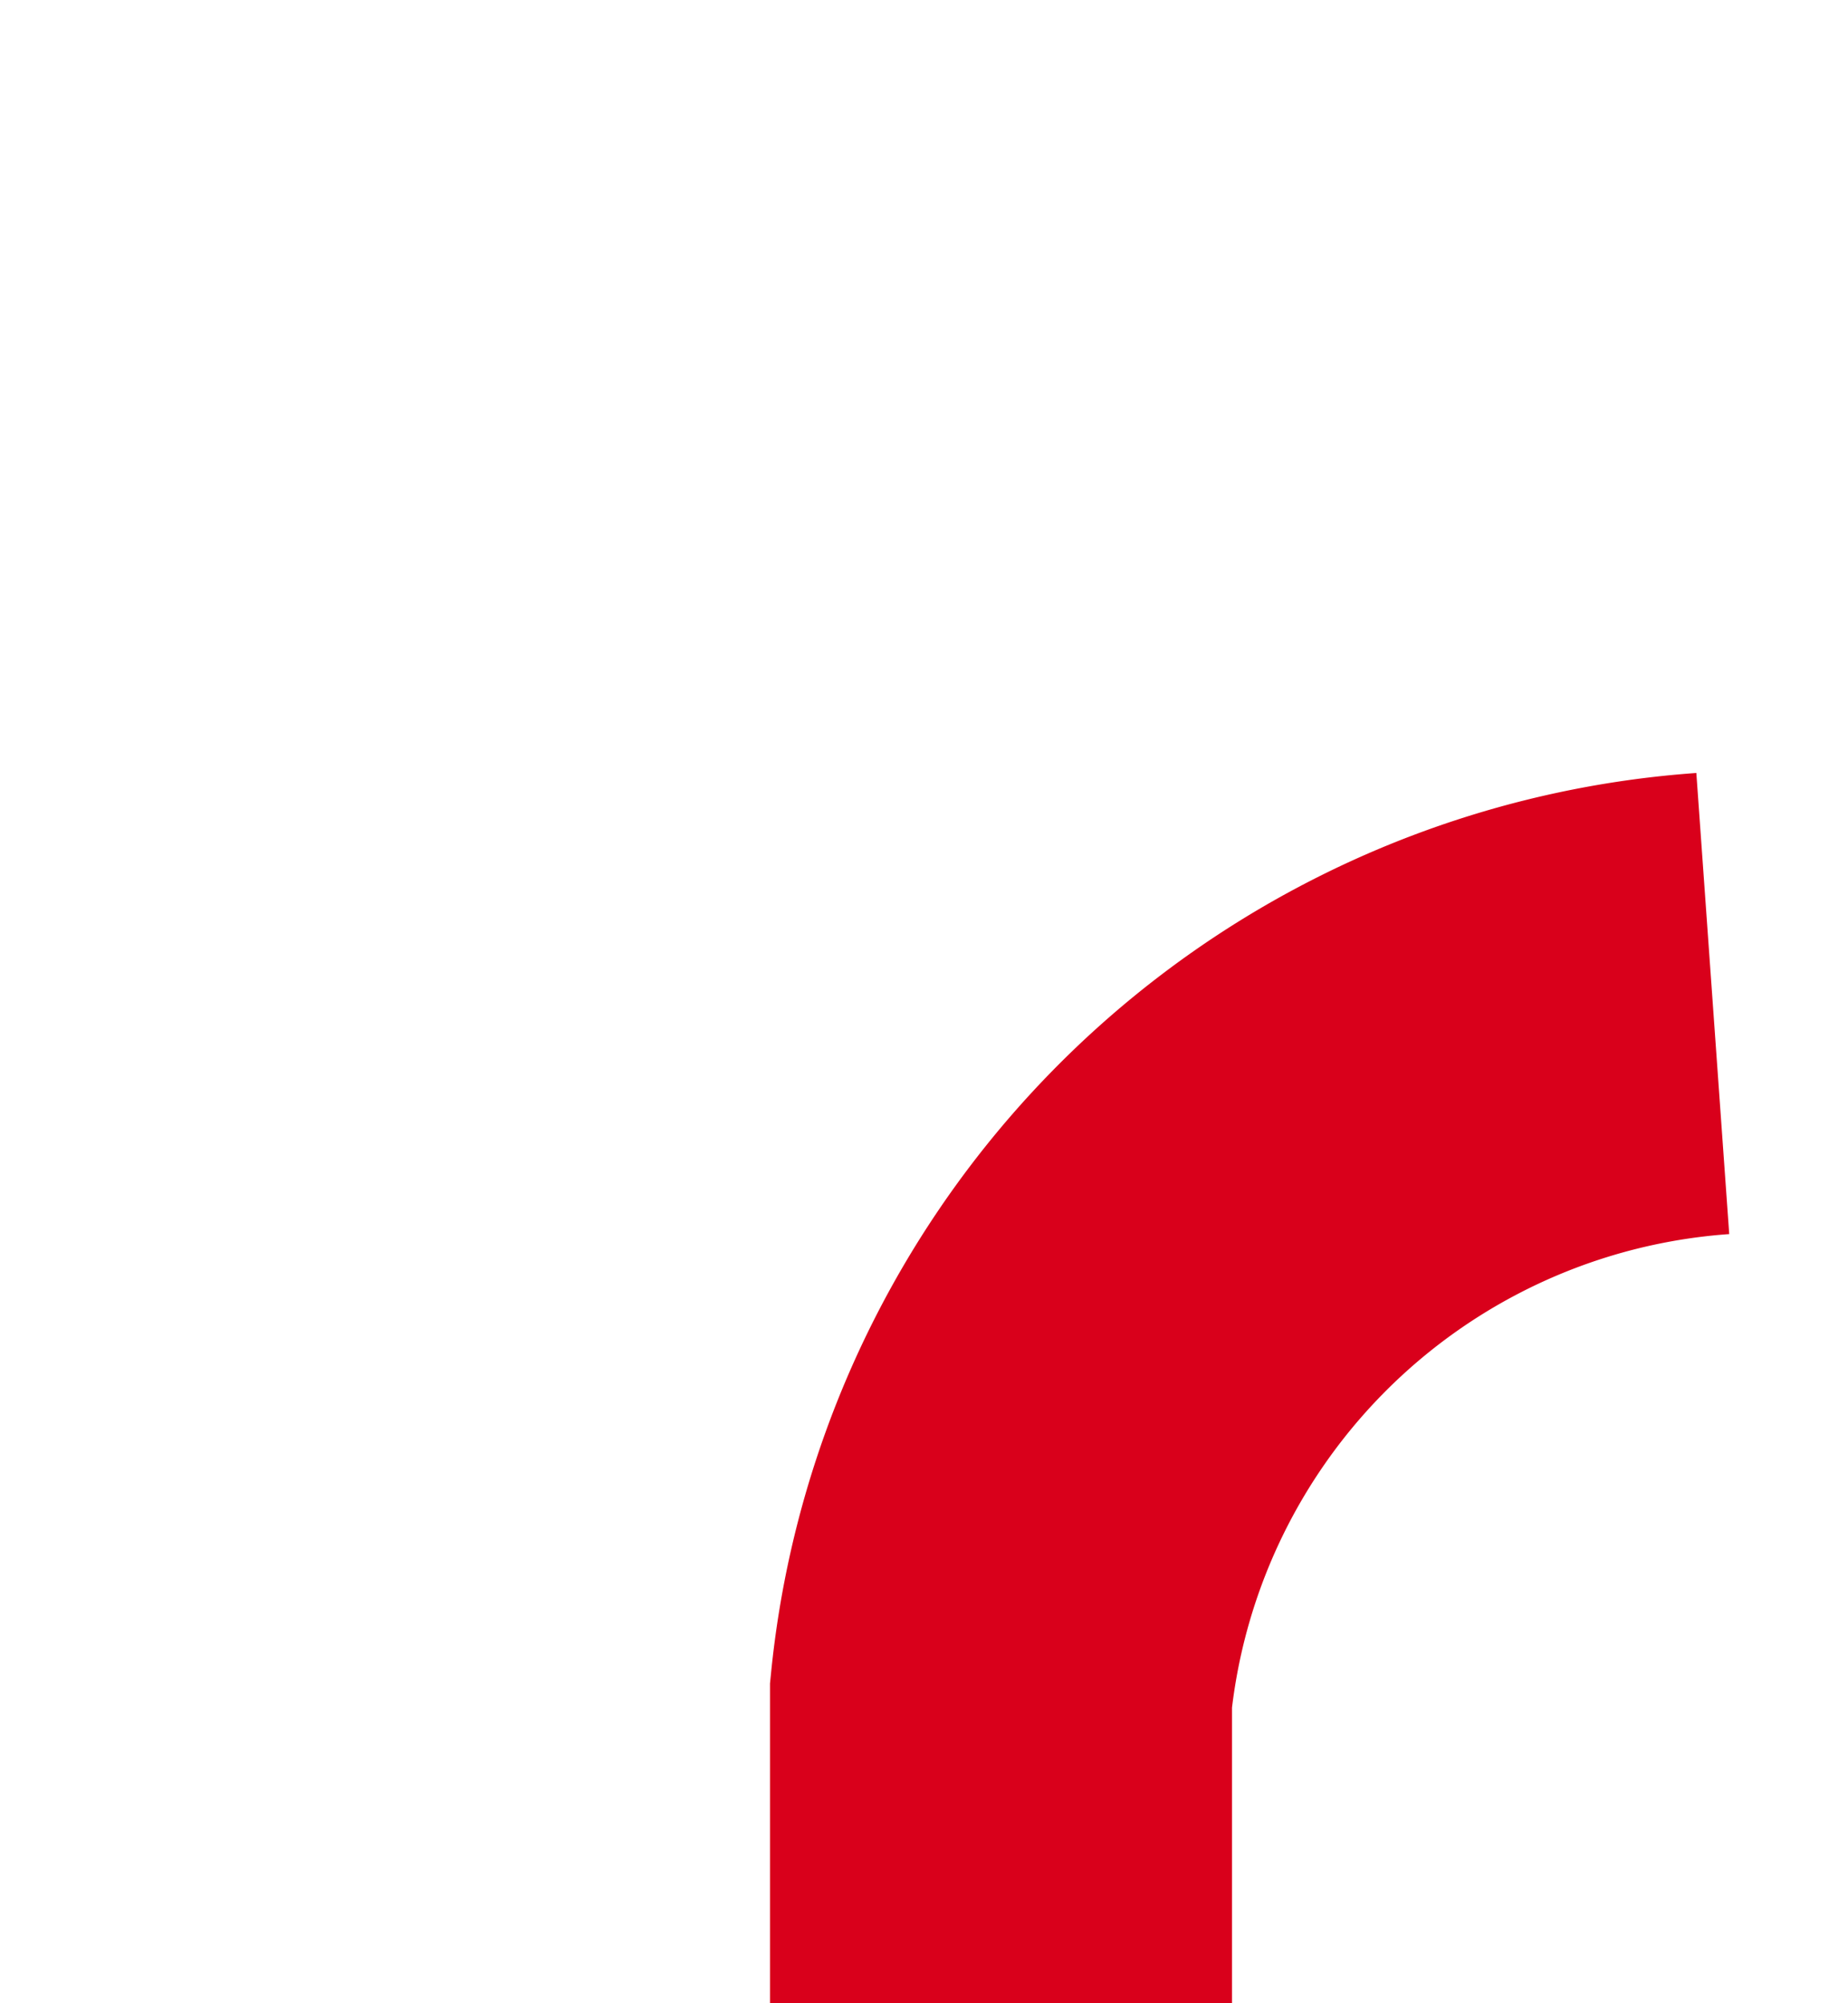 ﻿<?xml version="1.0" encoding="utf-8"?>
<svg version="1.1" xmlns:xlink="http://www.w3.org/1999/xlink" width="12px" height="13px" preserveAspectRatio="xMidYMin meet" viewBox="3356 2328  10 13" xmlns="http://www.w3.org/2000/svg">
  <path d="M 3361.5 2341  L 3361.5 2339  A 5 5 0 0 1 3366.5 2334.5 L 3444 2334.5  " stroke-width="3" stroke-dasharray="9,3" stroke="#d9001b" fill="none" />
  <path d="M 3442 2346  L 3458 2334.5  L 3442 2323  L 3442 2346  Z " fill-rule="nonzero" fill="#d9001b" stroke="none" />
</svg>